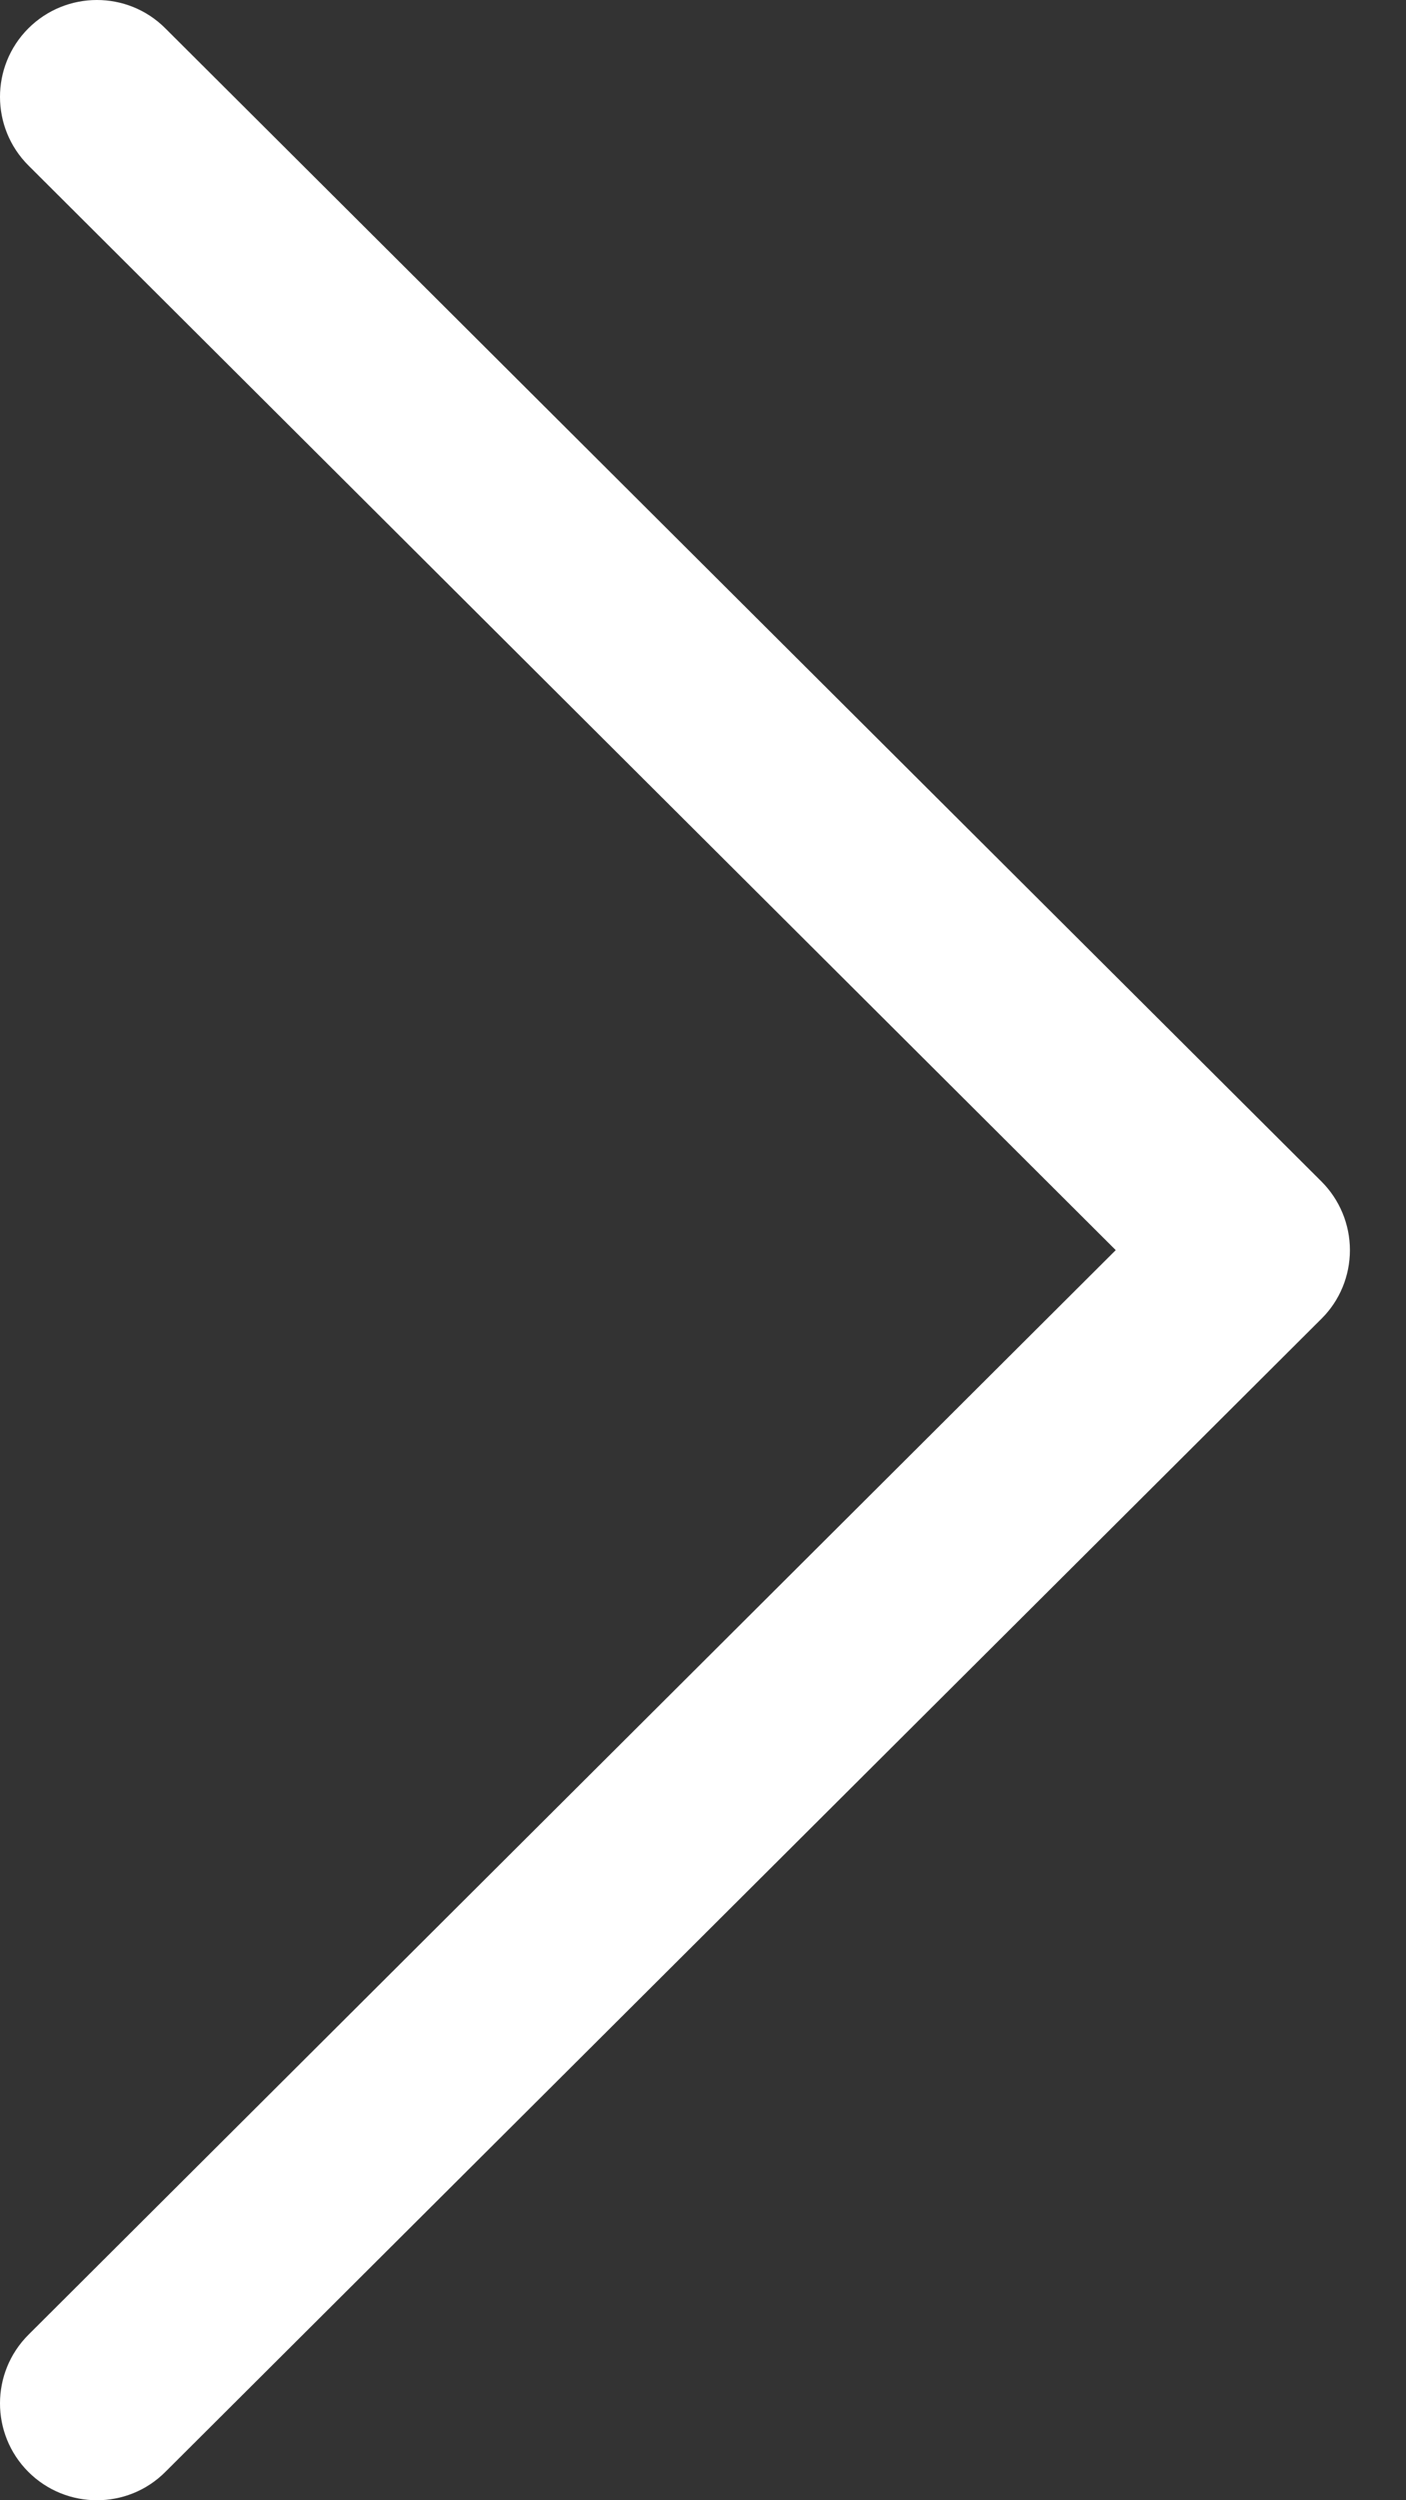<svg width="9" height="16" viewBox="0 0 9 16" fill="none" xmlns="http://www.w3.org/2000/svg">
<rect x="0" y="0" width="9" height="16" fill="#333333" stroke="none"/>
<path d="M8.459 7.561L1.058 0.181C0.816 -0.061 0.423 -0.06 0.181 0.182C-0.061 0.425 -0.06 0.817 0.182 1.059L7.142 8L0.182 14.941C-0.06 15.183 -0.061 15.575 0.181 15.818C0.302 15.939 0.461 16 0.62 16C0.779 16 0.937 15.94 1.058 15.819L8.459 8.439C8.576 8.323 8.641 8.165 8.641 8C8.641 7.835 8.575 7.677 8.459 7.561Z" fill="white"/>
</svg>
